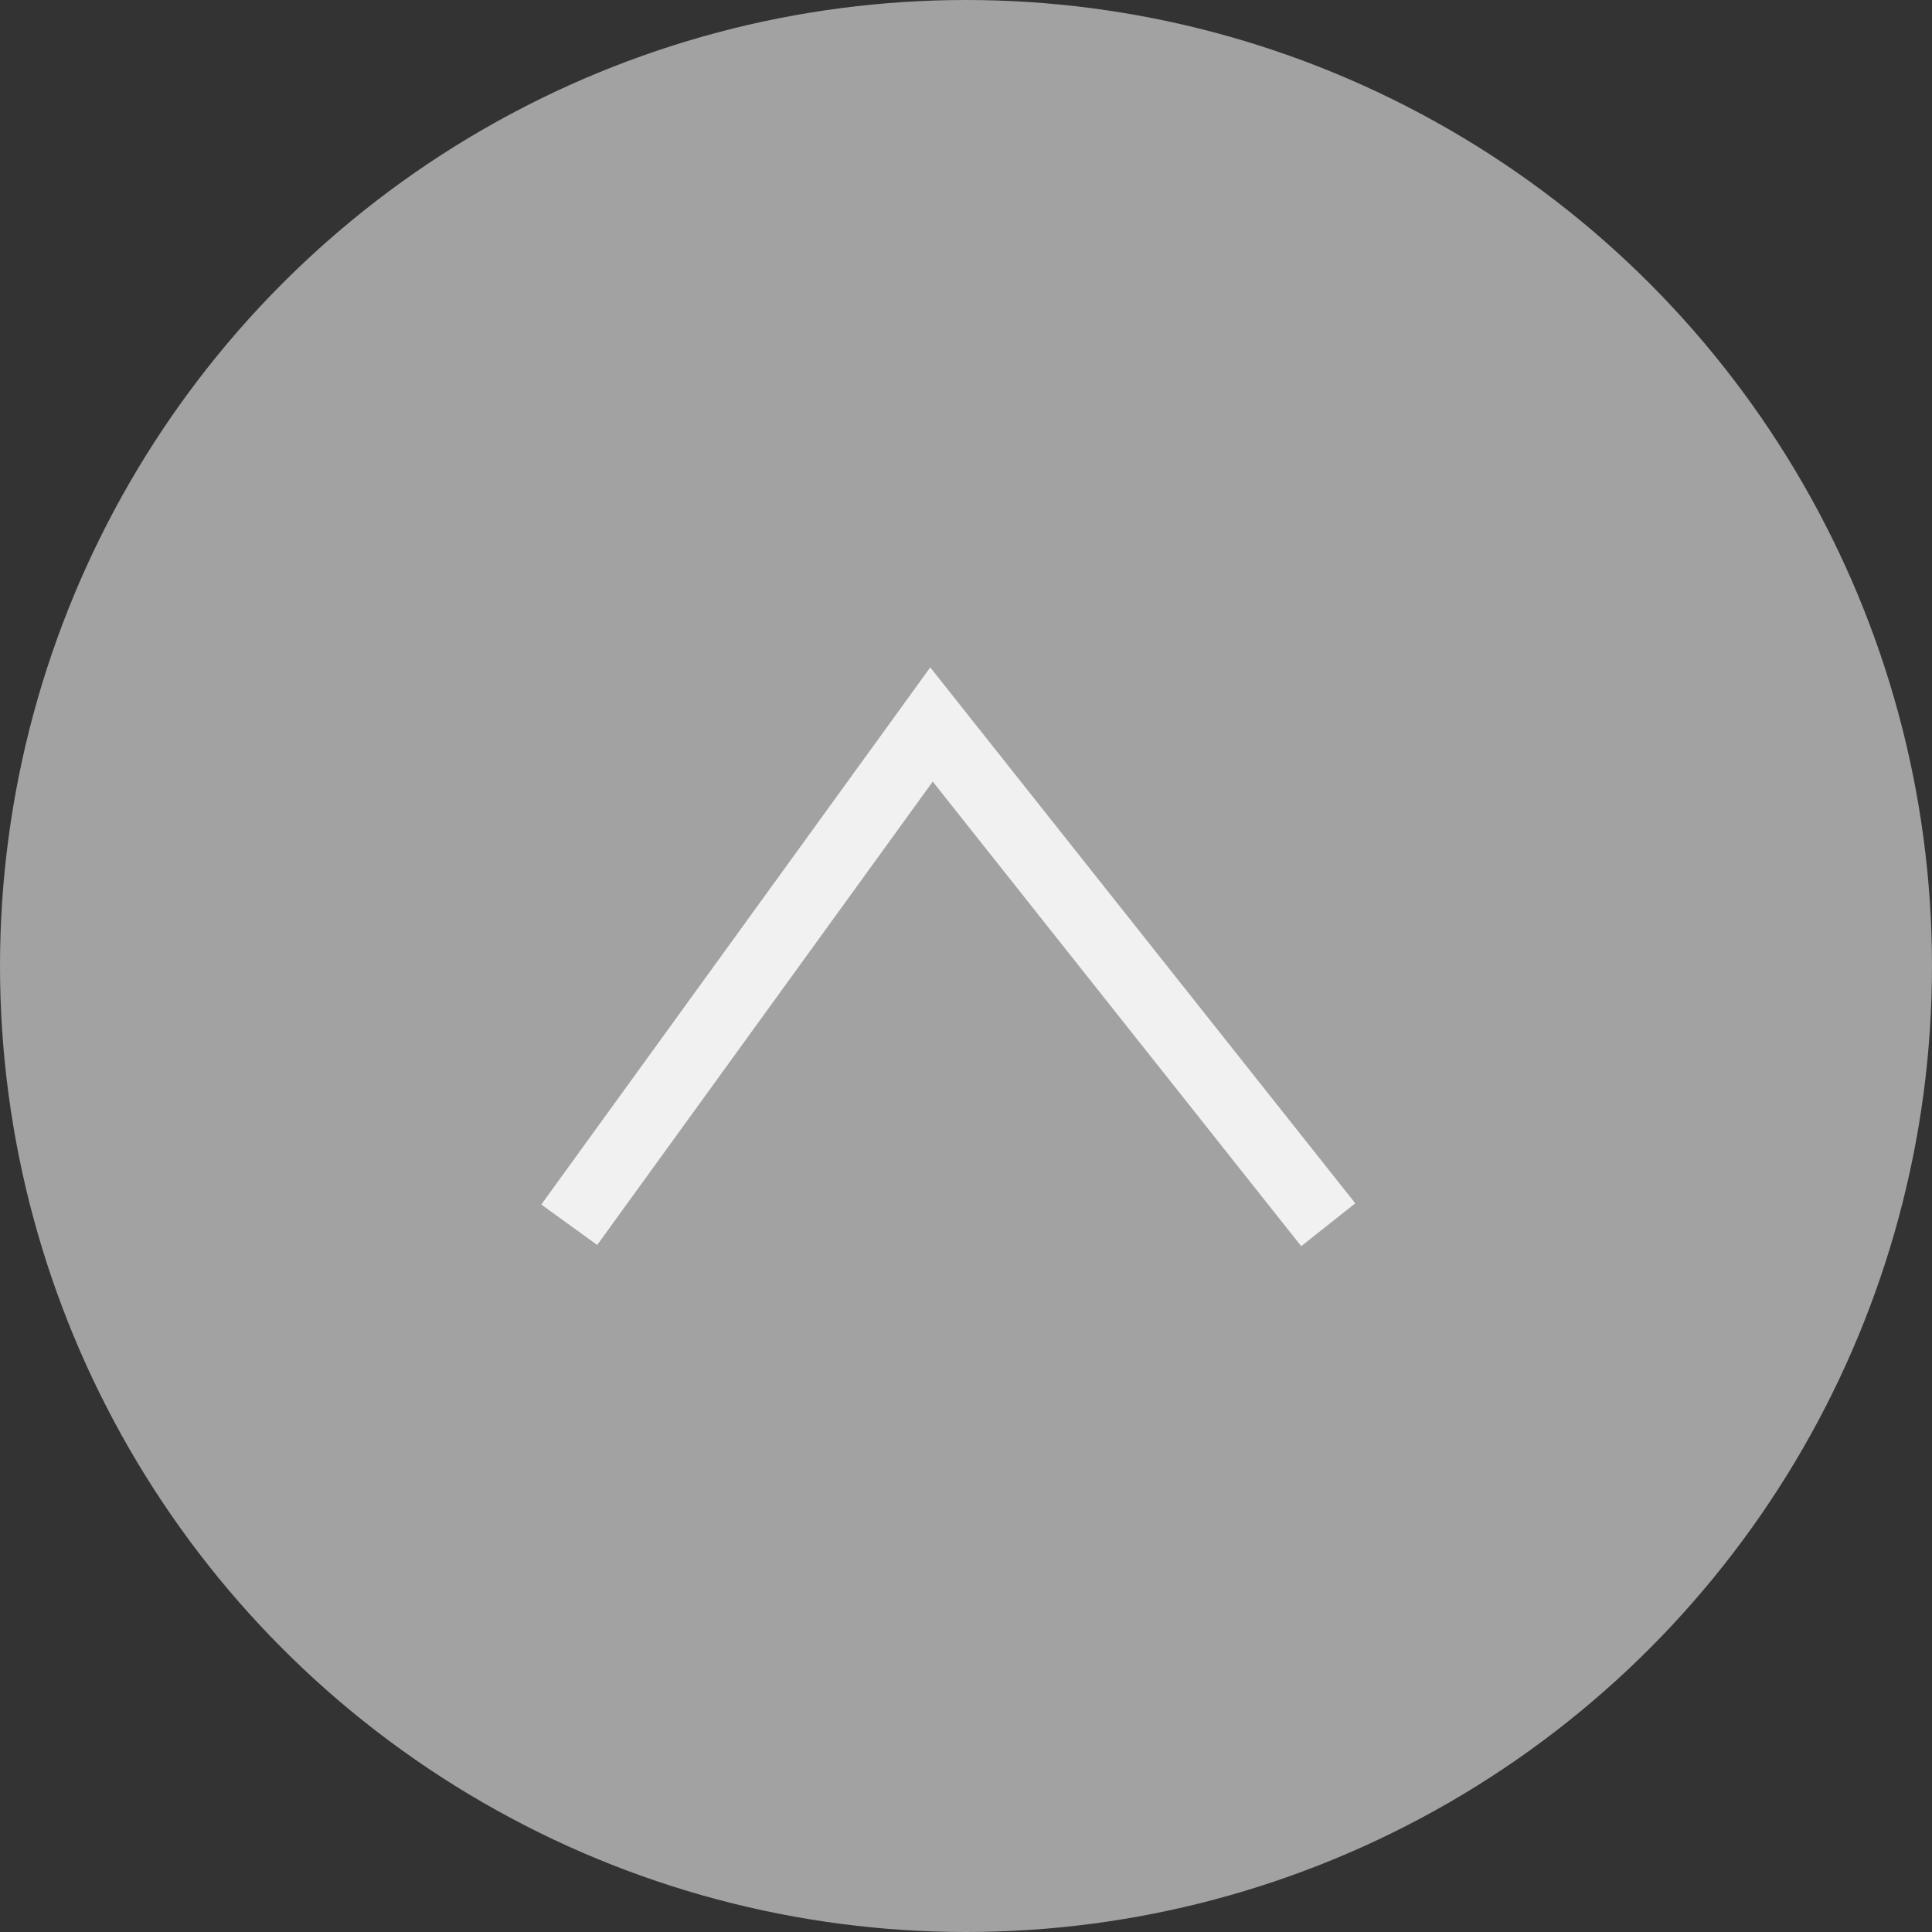 <svg width="56" height="56" viewBox="0 0 56 56" fill="none" xmlns="http://www.w3.org/2000/svg">
<rect x="0" y="0" width="56" height="56" fill="#333333" stroke="none"/>
<g id="Group 3">
<circle id="Ellipse 3" cx="28" cy="28" r="28" fill="#D9D9D9" fill-opacity="0.67"/>
<path id="Vector 2" d="M38.5 35.5L27 21L16.5 35.5" stroke="#F1F1F1" stroke-width="2"/>
</g>
</svg>
